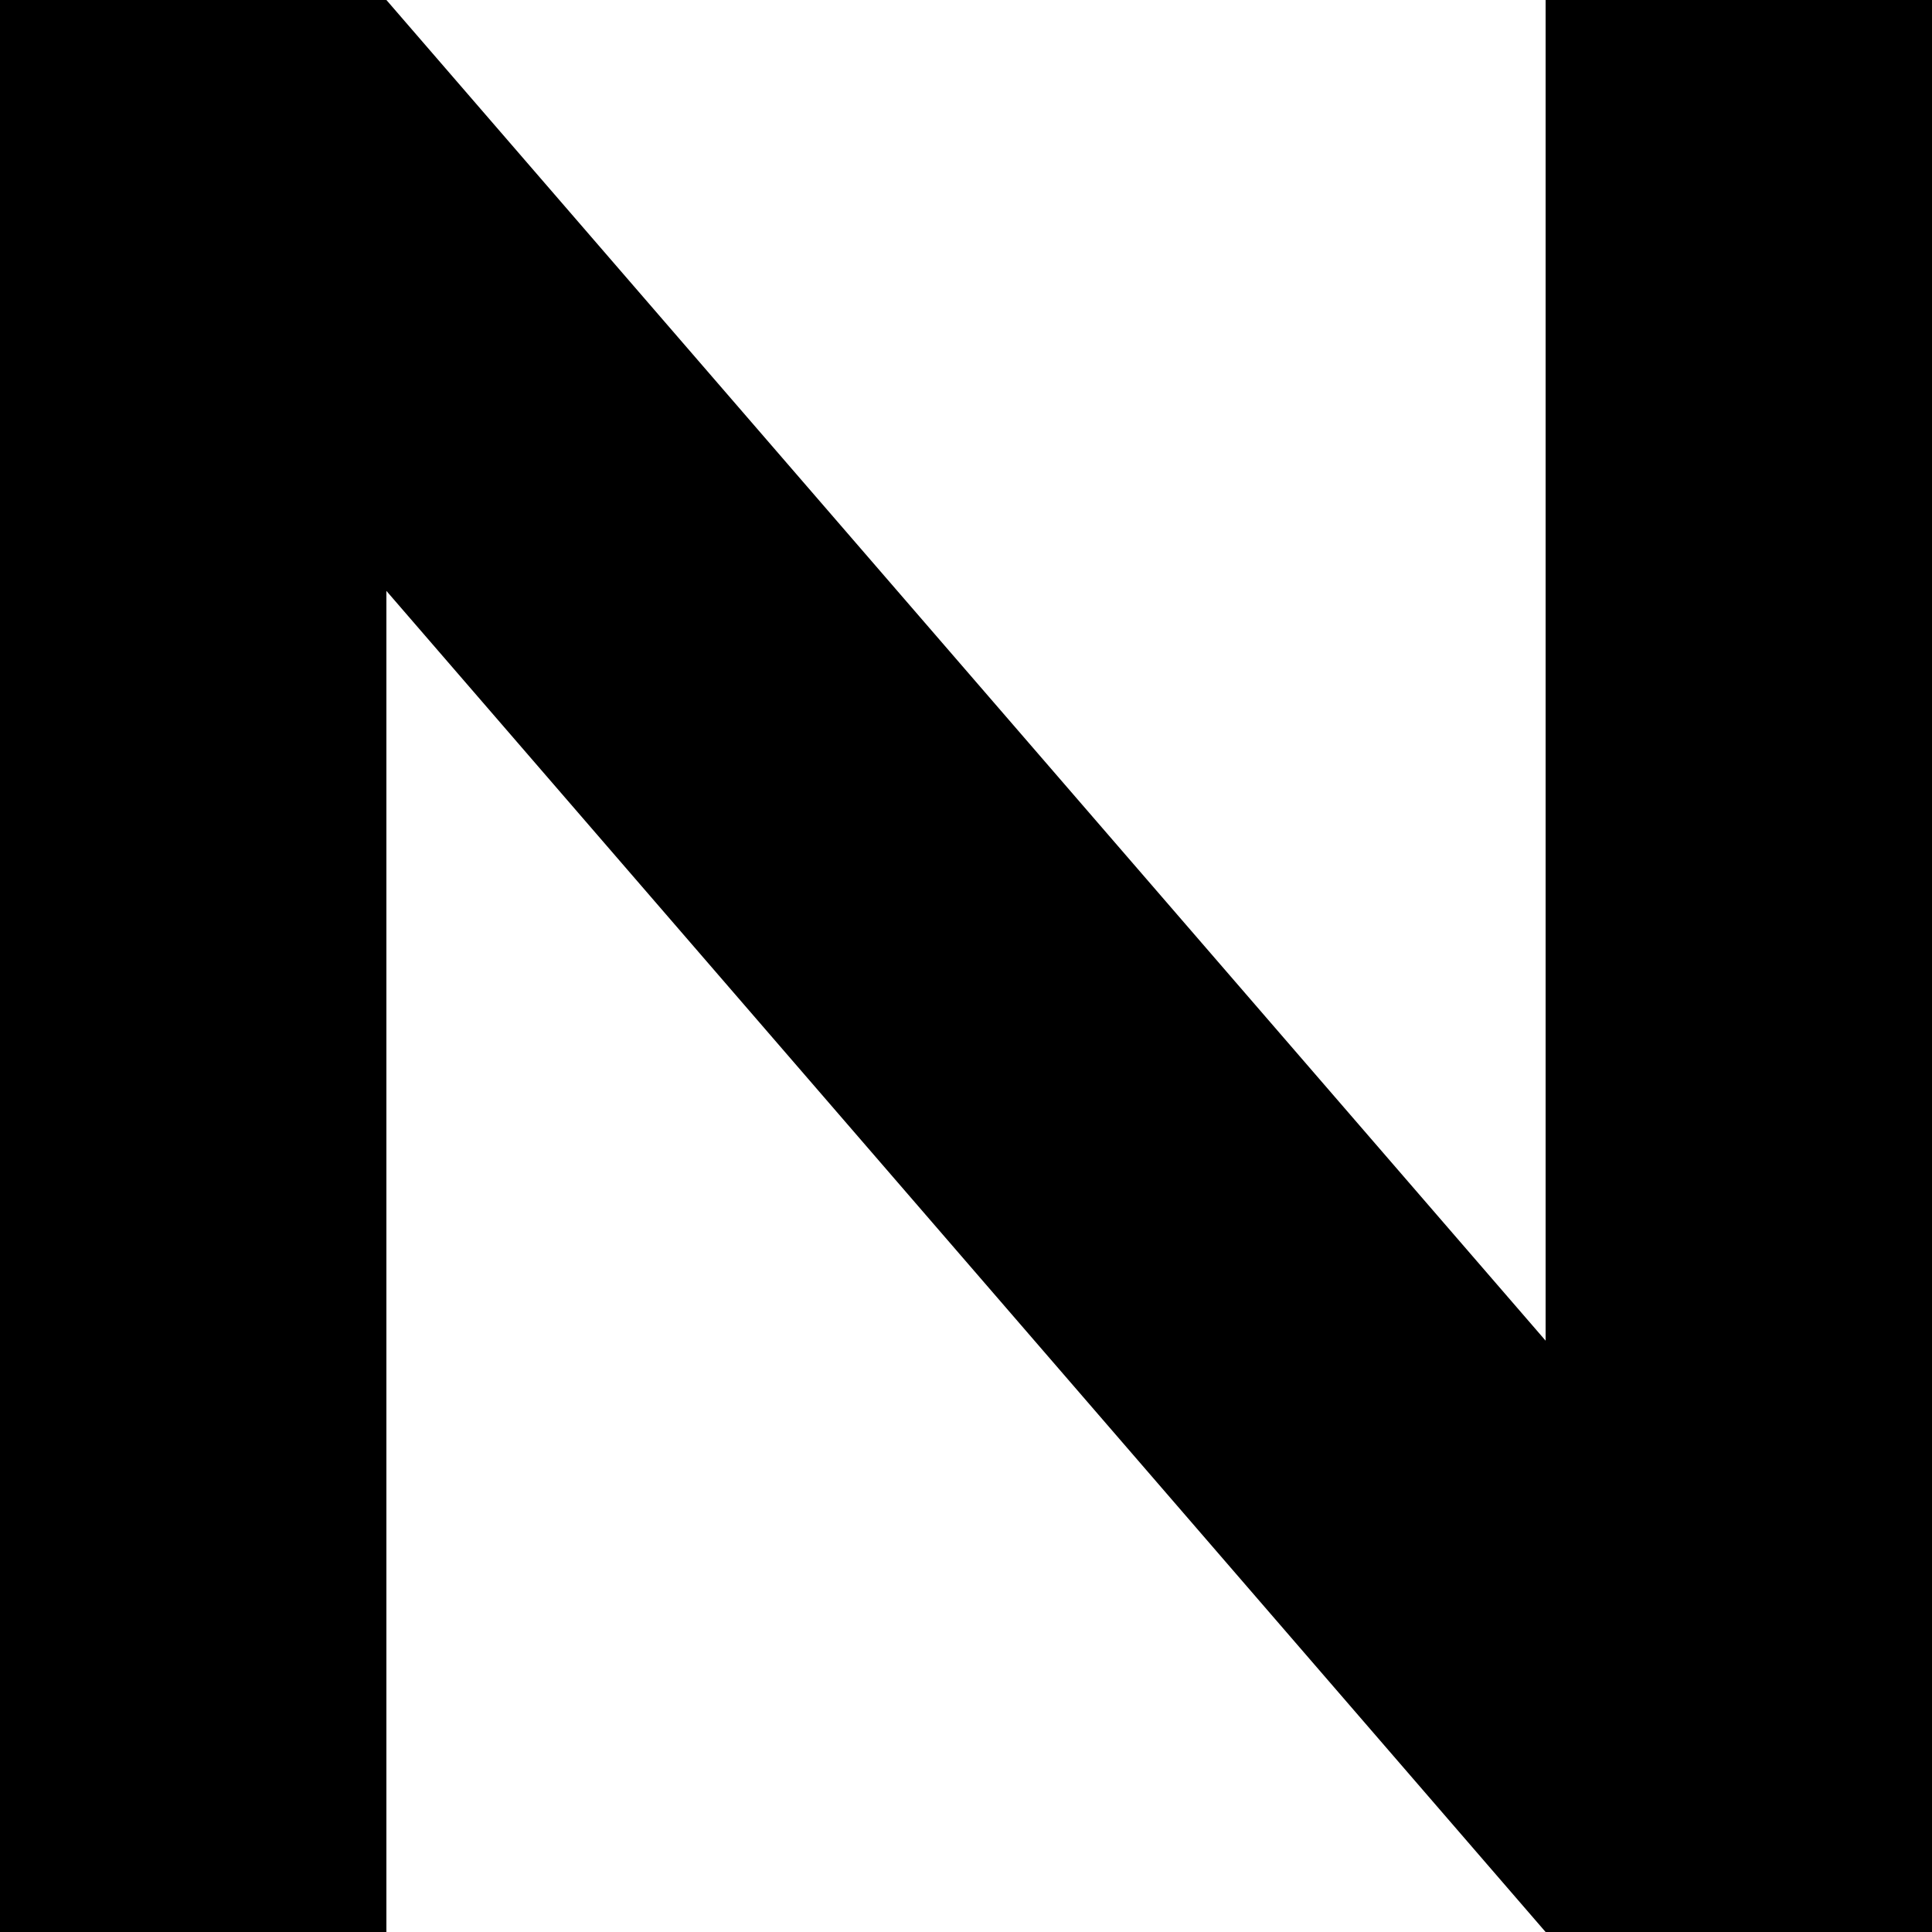 <?xml version="1.0" encoding="utf-8"?>
<!-- Generator: Adobe Illustrator 16.0.0, SVG Export Plug-In . SVG Version: 6.00 Build 0)  -->
<!DOCTYPE svg PUBLIC "-//W3C//DTD SVG 1.1//EN" "http://www.w3.org/Graphics/SVG/1.1/DTD/svg11.dtd">
<svg version="1.1" id="Layer_1" xmlns="http://www.w3.org/2000/svg" xmlns:xlink="http://www.w3.org/1999/xlink" x="0px" y="0px"
	 width="141.73px" height="141.73px" viewBox="0 0 141.73 141.73" enable-background="new 0 0 141.73 141.73" xml:space="preserve">
<polygon fill="black" enable-background="new    " points="113.385,-0.001 113.385,98.351 28.346,-0.001 -0.001,-0.001 
	-0.001,141.731 28.346,141.731 28.346,43.348 113.385,141.731 136.243,141.731 141.731,141.731 141.731,136.986 141.731,131.136 
	141.731,113.385 141.731,-0.001 "/>
</svg>

